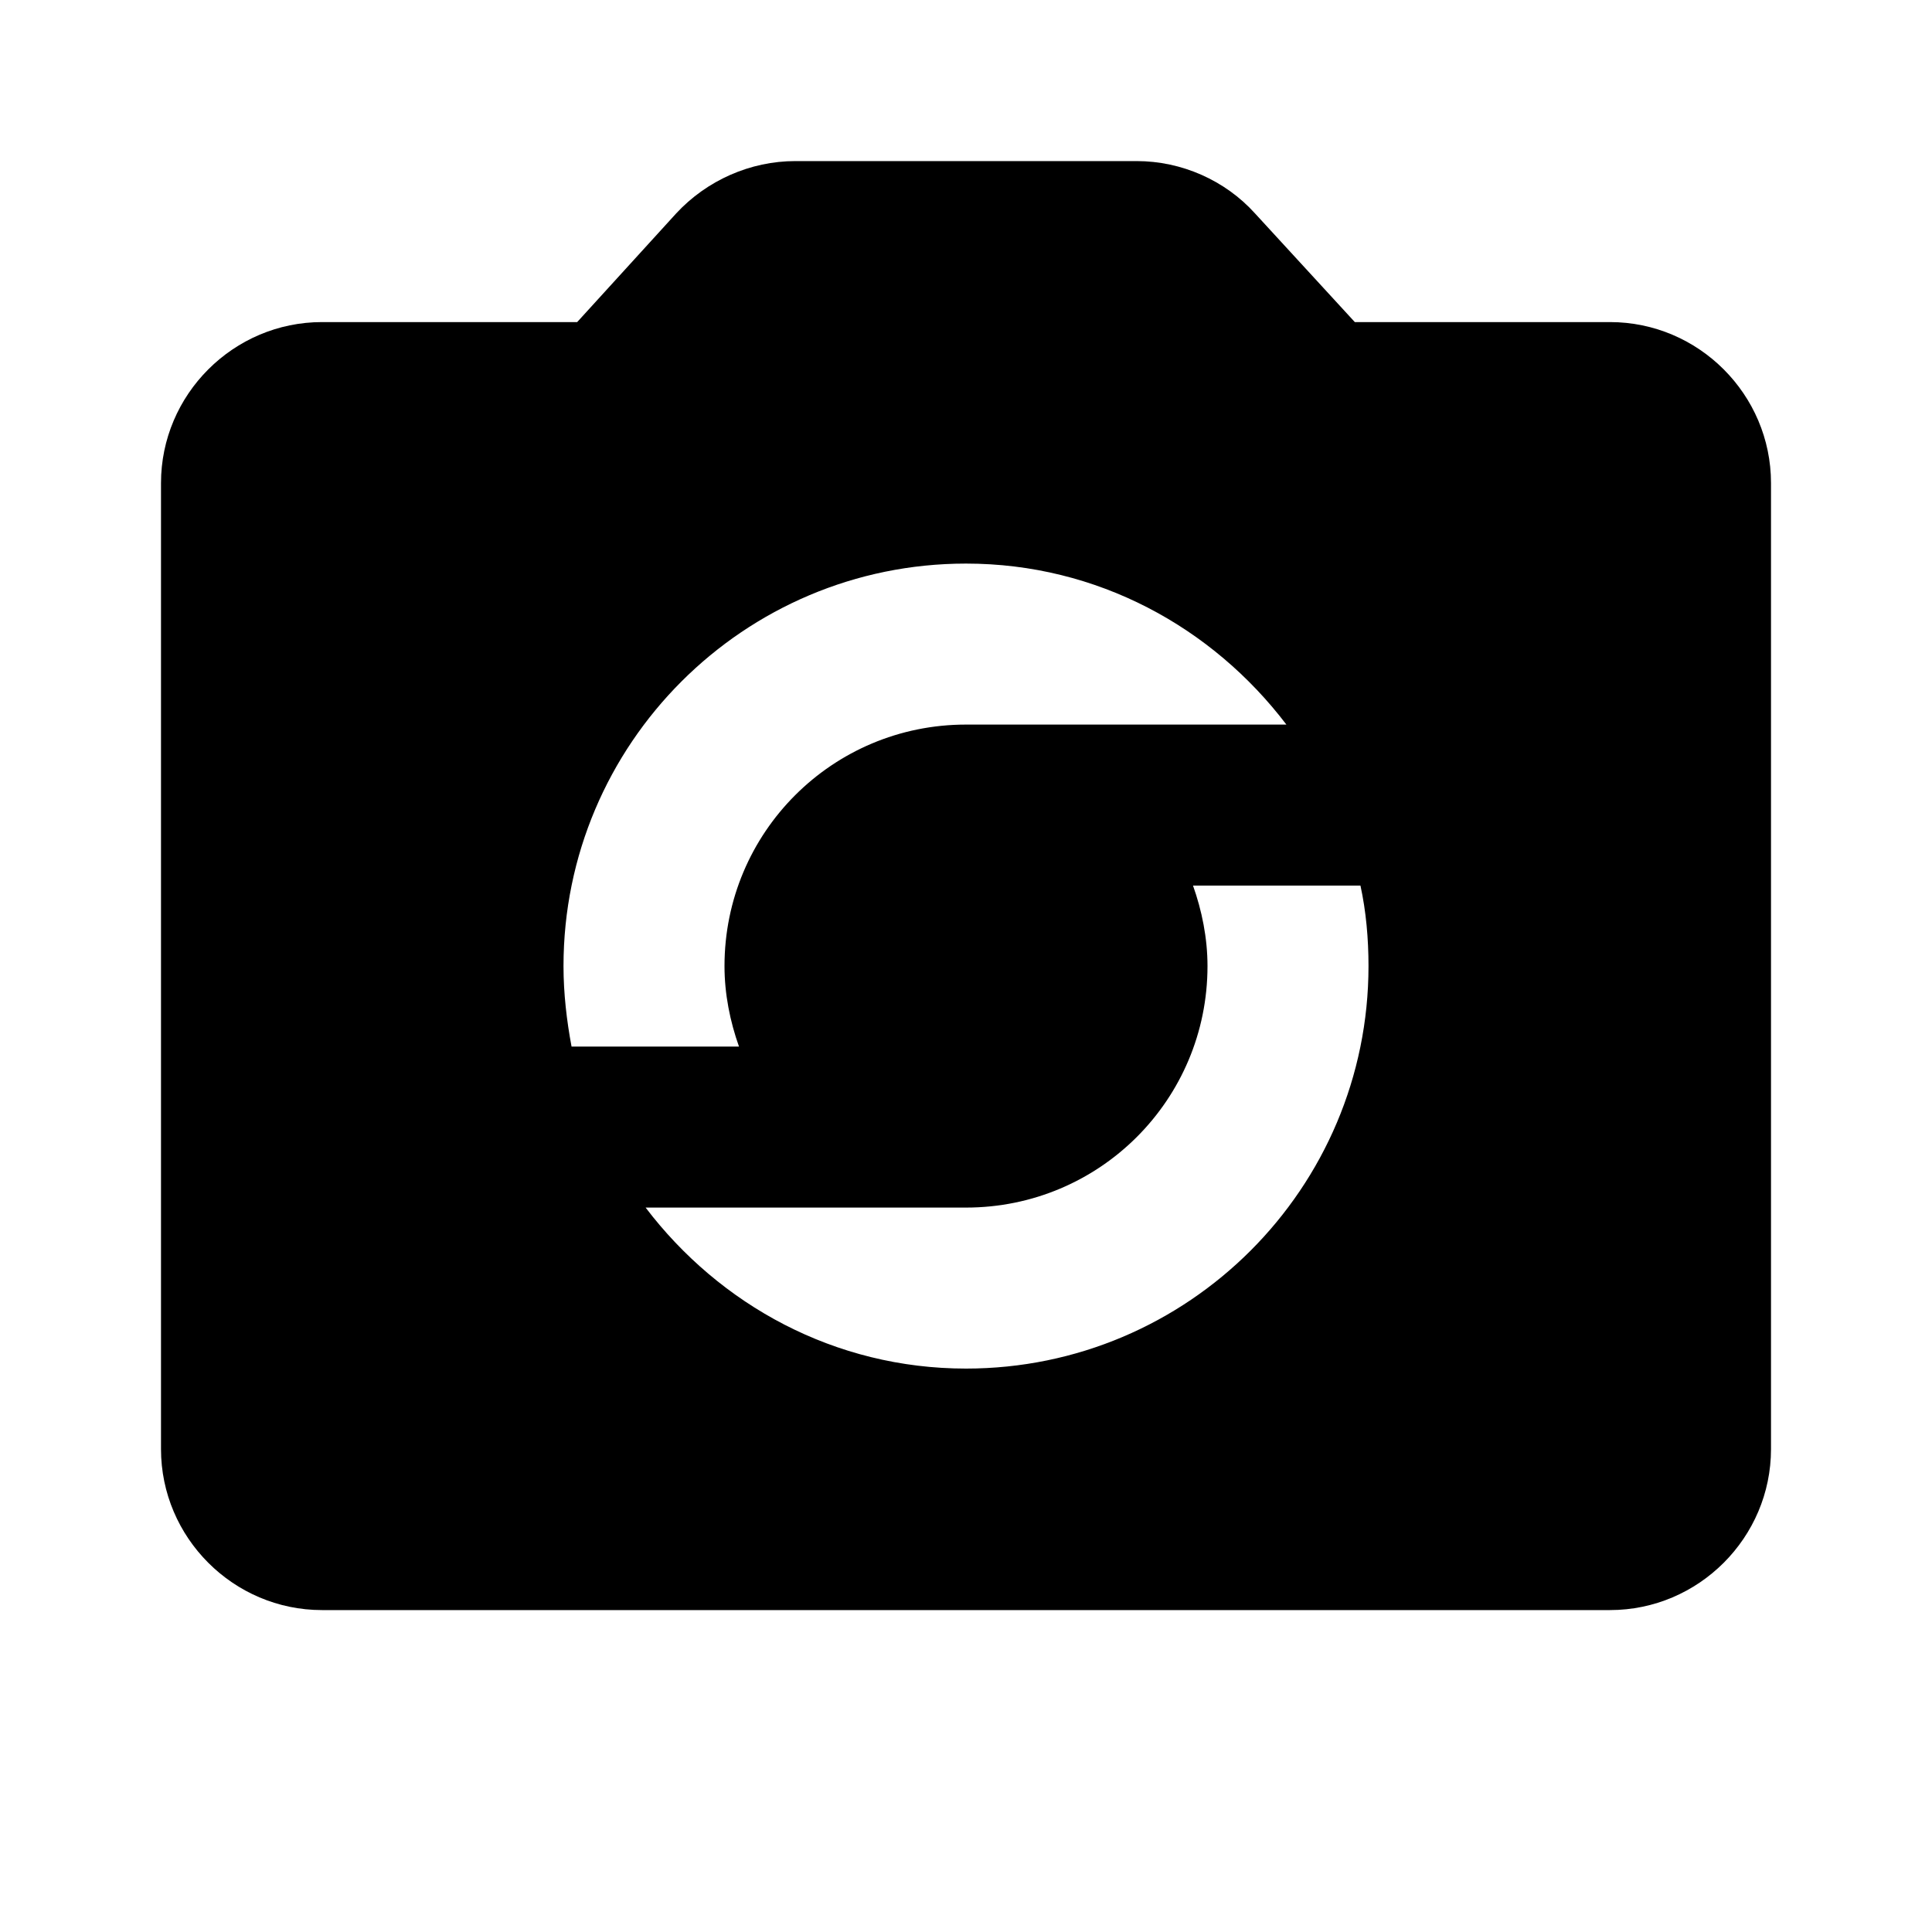 <svg   viewBox="0 0 24 24" fill="none" xmlns="http://www.w3.org/2000/svg">
<g clip-path="url(#clip0_61_17406)">
<path d="M20 4.001H16.83L15.59 2.651C15.22 2.241 14.68 2.001 14.12 2.001H9.88C9.32 2.001 8.78 2.241 8.4 2.651L7.17 4.001H4C2.9 4.001 2 4.901 2 6.001V18.001C2 19.101 2.9 20.001 4 20.001H20C21.1 20.001 22 19.101 22 18.001V6.001C22 4.901 21.1 4.001 20 4.001ZM12 7.001C13.63 7.001 15.06 7.791 15.98 9.001H12C10.34 9.001 9 10.341 9 12.001C9 12.351 9.07 12.691 9.18 13.001H7.1C7.04 12.681 7 12.341 7 12.001C7 9.241 9.24 7.001 12 7.001ZM12 17.001C10.37 17.001 8.94 16.211 8.02 15.001H12C13.66 15.001 15 13.661 15 12.001C15 11.651 14.93 11.311 14.82 11.001H16.9C16.97 11.321 17 11.661 17 12.001C17 14.761 14.76 17.001 12 17.001Z" fill="black"/>
</g>
<defs>
<clipPath id="clip0_61_17406">
<rect width="24" height="24" fill="white" transform="translate(0 0.001)"/>
</clipPath>
</defs>
</svg>
